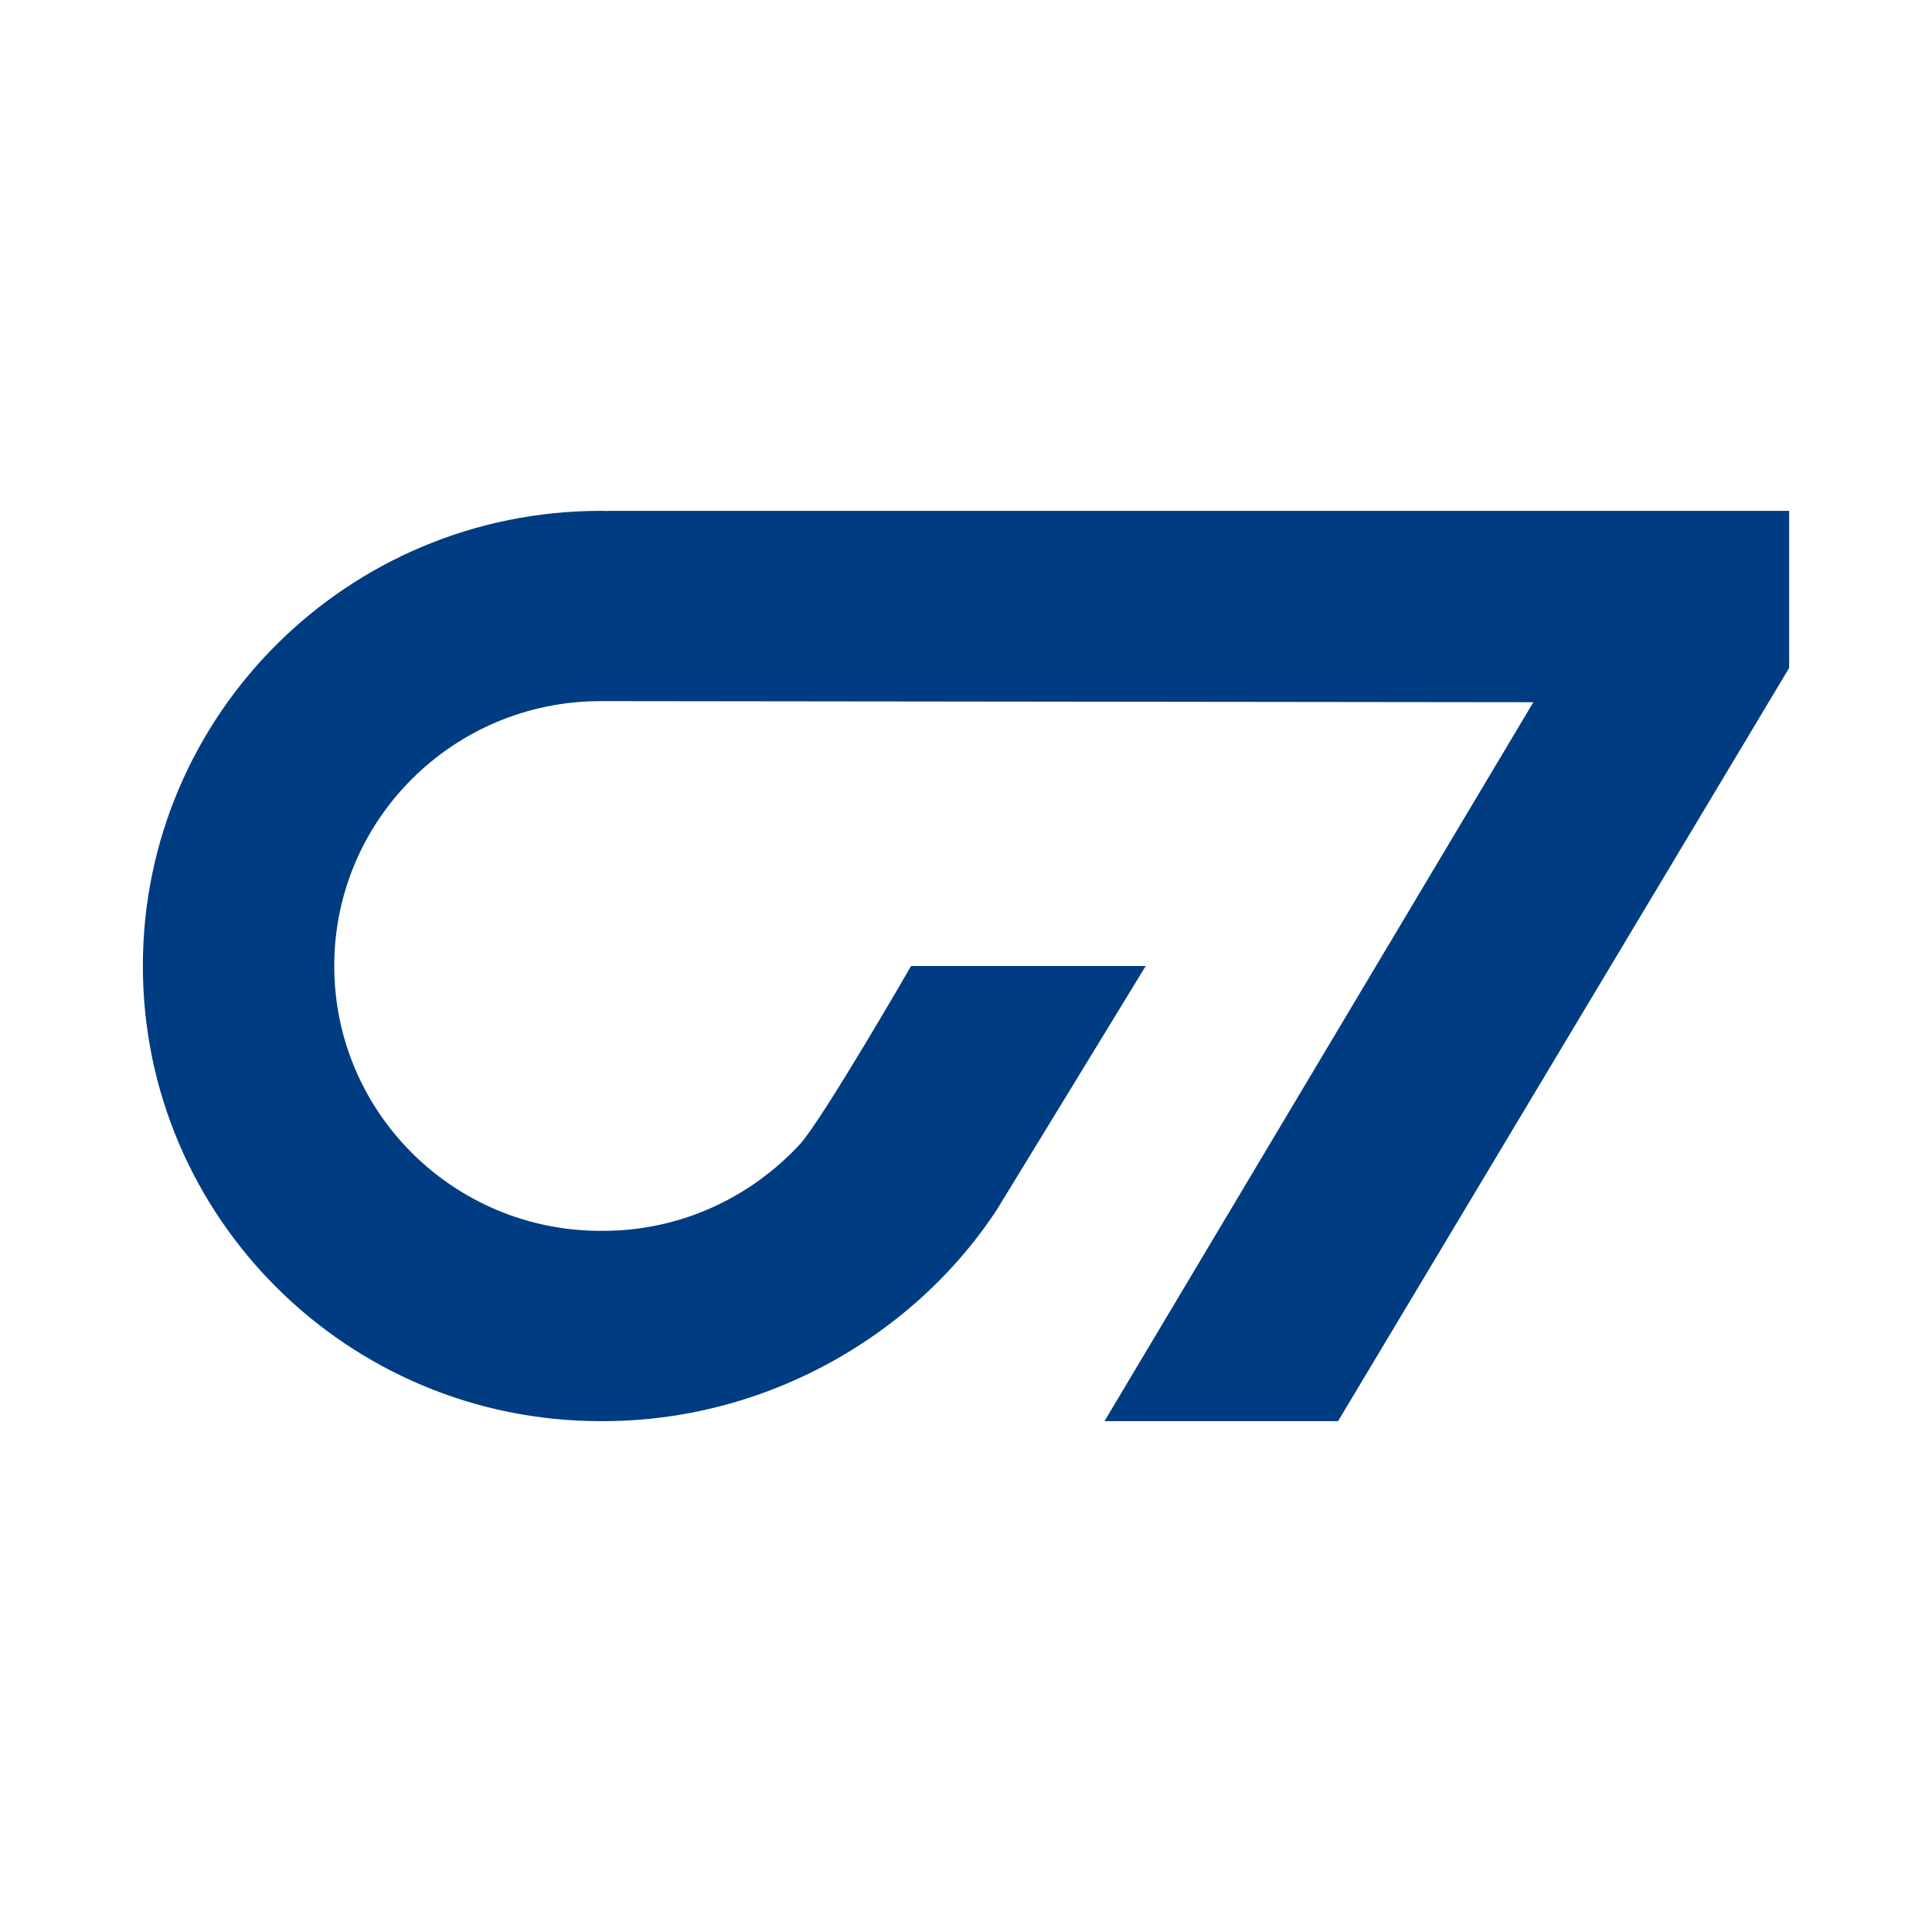 <?xml version="1.0" encoding="UTF-8"?>
<svg id="Camada_1" data-name="Camada 1" xmlns="http://www.w3.org/2000/svg" viewBox="0 0 1080 1080">
    <defs>
        <style>
            .cls-1 {
                fill: #003c81;
                stroke-width: 0px;
            }
        </style>
    </defs>
    <path class="cls-1" d="m920.91,285.57H340.08v.07c-1.44-.02-2.89-.07-4.34-.07-141.32,0-255.88,113.91-255.88,254.43s114.56,254.43,255.88,254.43c.23,0,.46,0,.69,0,.23,0,.46,0,.69,0,59.45,0,115.6-20.39,160.34-54.41,23.45-17.83,43.76-39.41,59.77-63.76,1.13-1.72,83.23-136.26,83.23-136.26h-131.16s-49.86,86.45-62.37,99.89c-27.36,29.42-66.26,48.14-109.73,48.16v-.03c-.25,0-.51.01-.76.02-.25,0-.5-.02-.76-.02v.03c-82.2-.04-148.83-66.31-148.83-148.06s66.52-147.91,148.64-148.05h0s4.97,0,4.97,0l516.7.6-239.74,401.89h130.56l252.16-421.04v-87.82h-79.22Z"/>
</svg>
